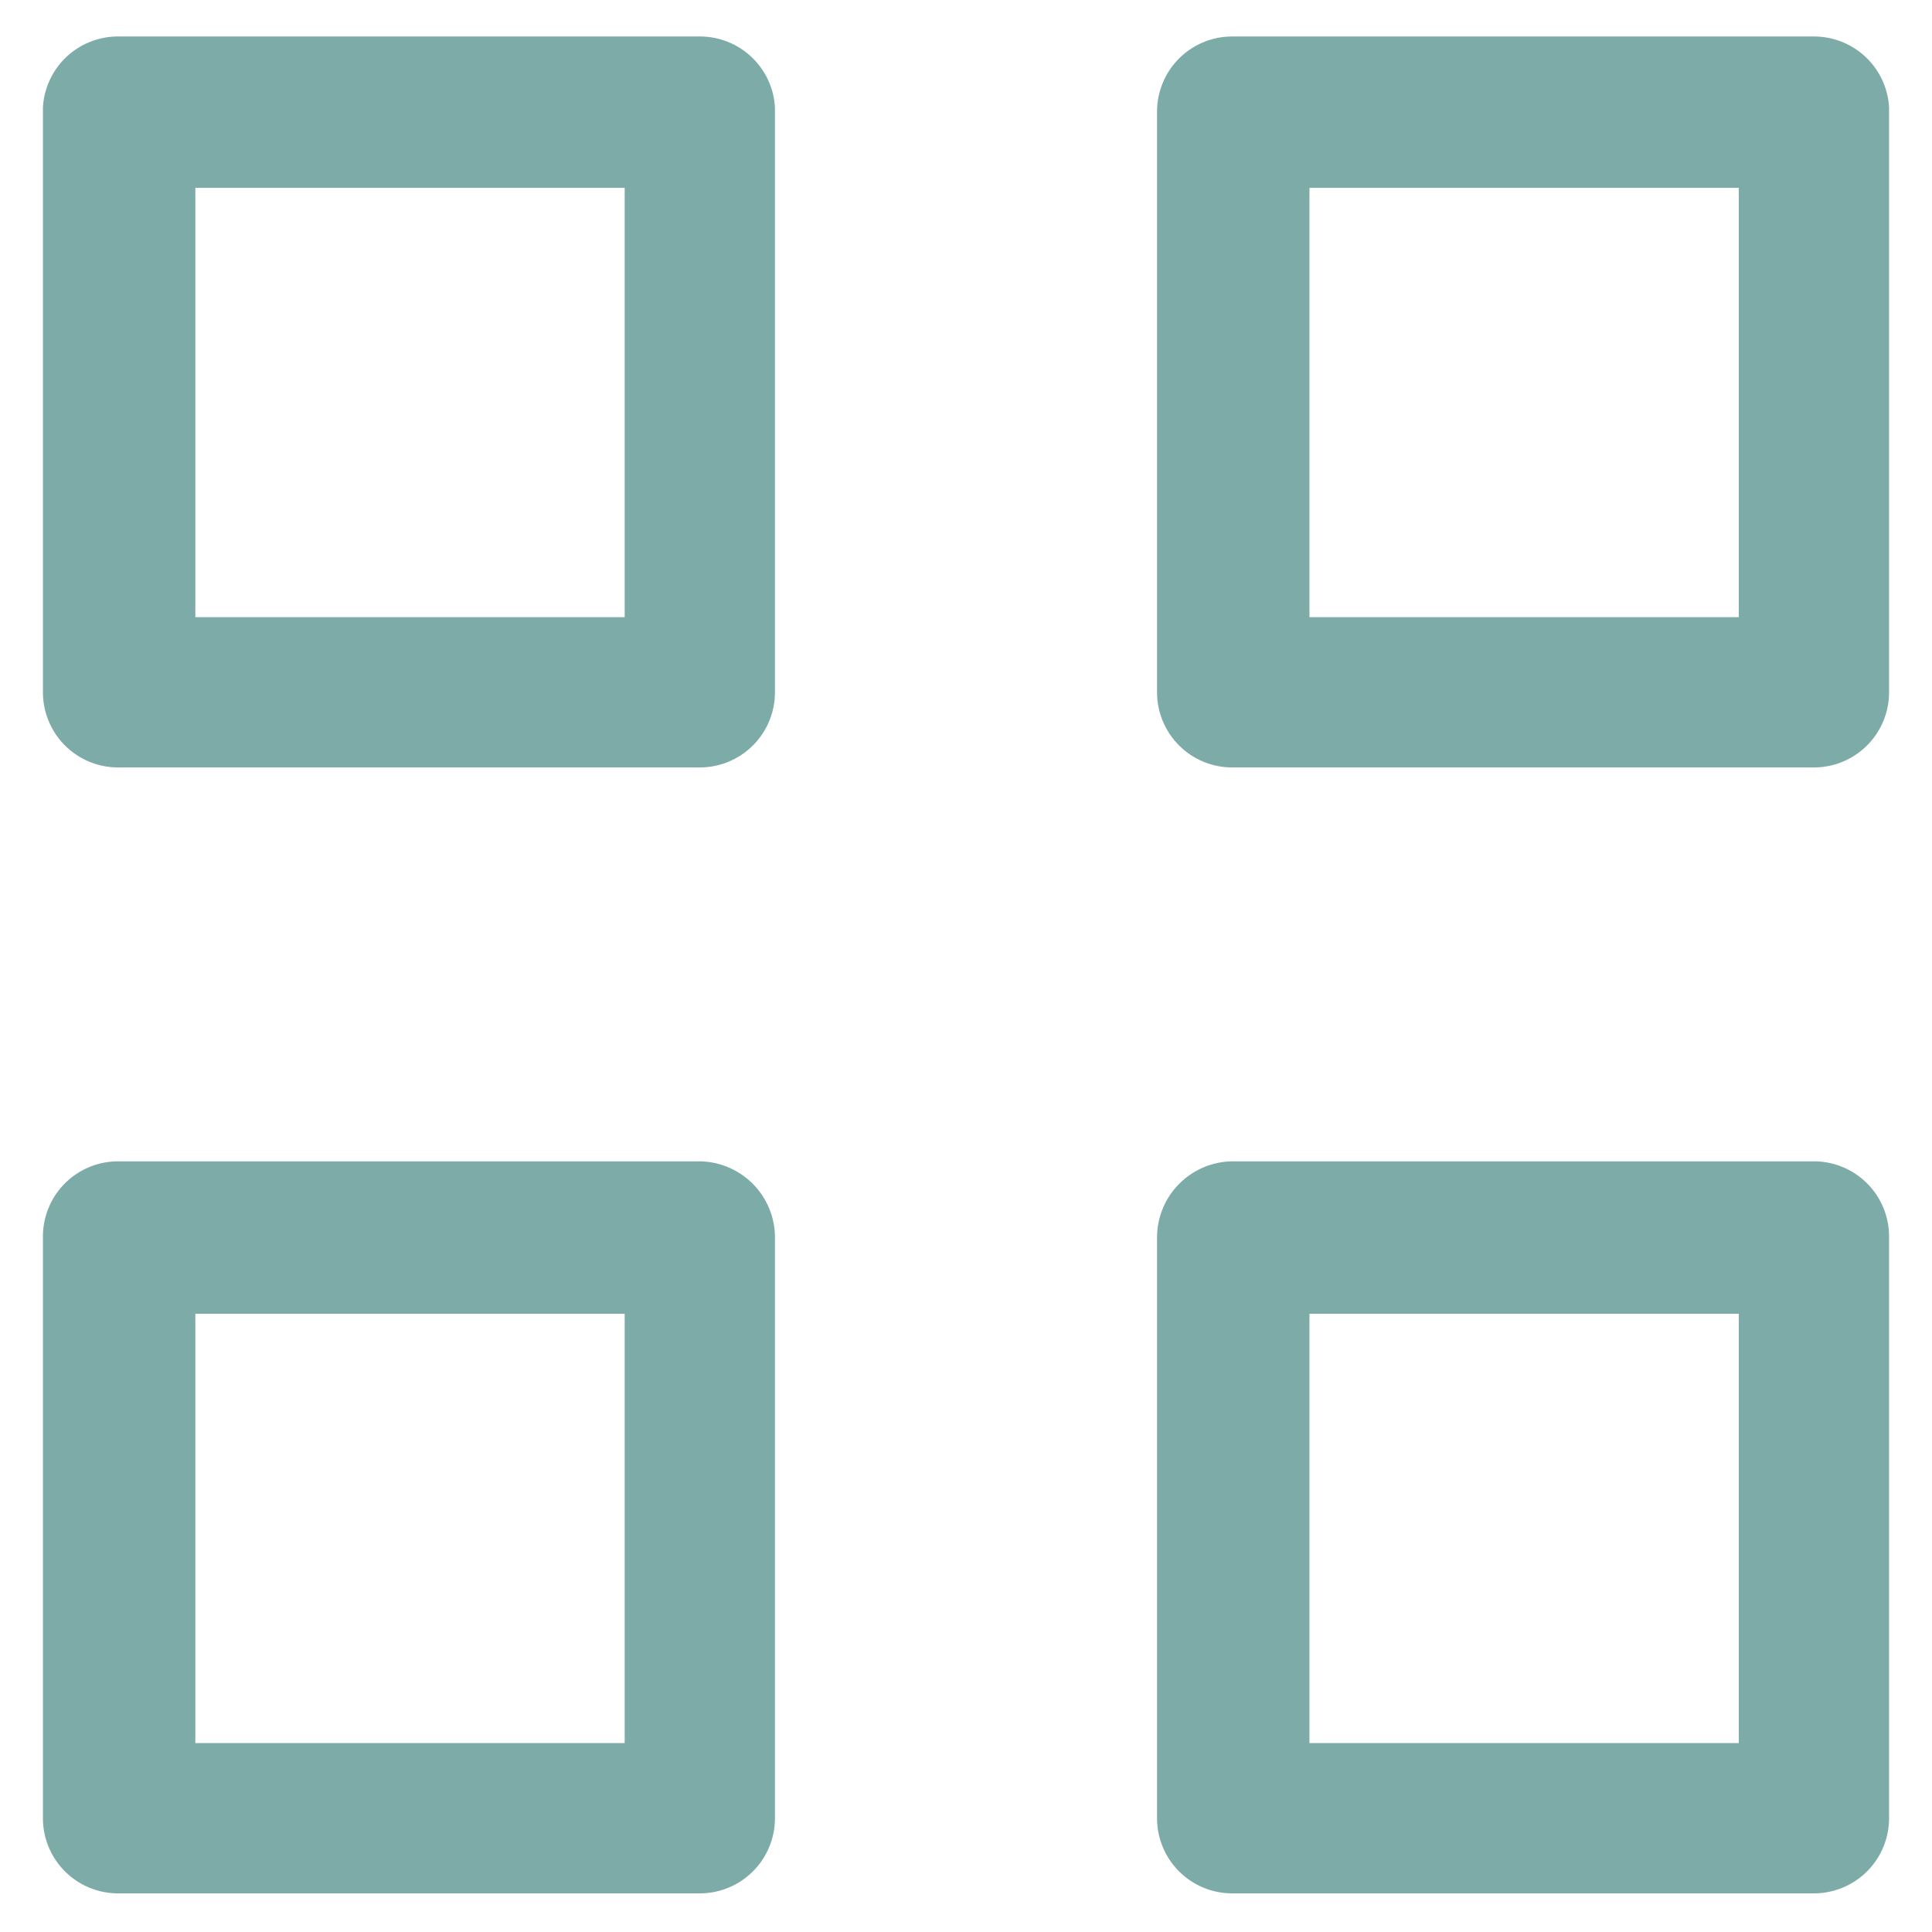 <svg xmlns="http://www.w3.org/2000/svg" viewBox="0 0 18 18"><title>iconsnew</title><g id="b70d86bc-4002-4c7c-a3c4-bed765abdafd" data-name="Layer 1"><path d="M6.52.34H1.1A.7.7,0,0,0,.4,1V6.45a.7.7,0,0,0,.7.7H6.52a.7.7,0,0,0,.7-.7V1A.7.7,0,0,0,6.52.34Zm-.7,5.41h-4v-4h4Z" style="fill:#7daca8"/><path d="M16.9.34H11.48a.7.7,0,0,0-.7.7V6.45a.7.7,0,0,0,.7.7H16.9a.7.7,0,0,0,.7-.7V1A.7.7,0,0,0,16.9.34Zm-.7,5.41h-4v-4h4Z" style="fill:#7daca8"/><path d="M6.52,10.82H1.1a.7.7,0,0,0-.7.7v5.42a.7.7,0,0,0,.7.7H6.52a.7.7,0,0,0,.7-.7V11.52A.71.71,0,0,0,6.52,10.82Zm-.7,5.42h-4v-4h4Z" style="fill:#7daca8"/><path d="M16.9,10.82H11.48a.71.71,0,0,0-.7.7v5.42a.7.7,0,0,0,.7.7H16.9a.7.7,0,0,0,.7-.7V11.52A.7.7,0,0,0,16.9,10.82Zm-.7,5.42h-4v-4h4Z" style="fill:#7daca8"/></g></svg>